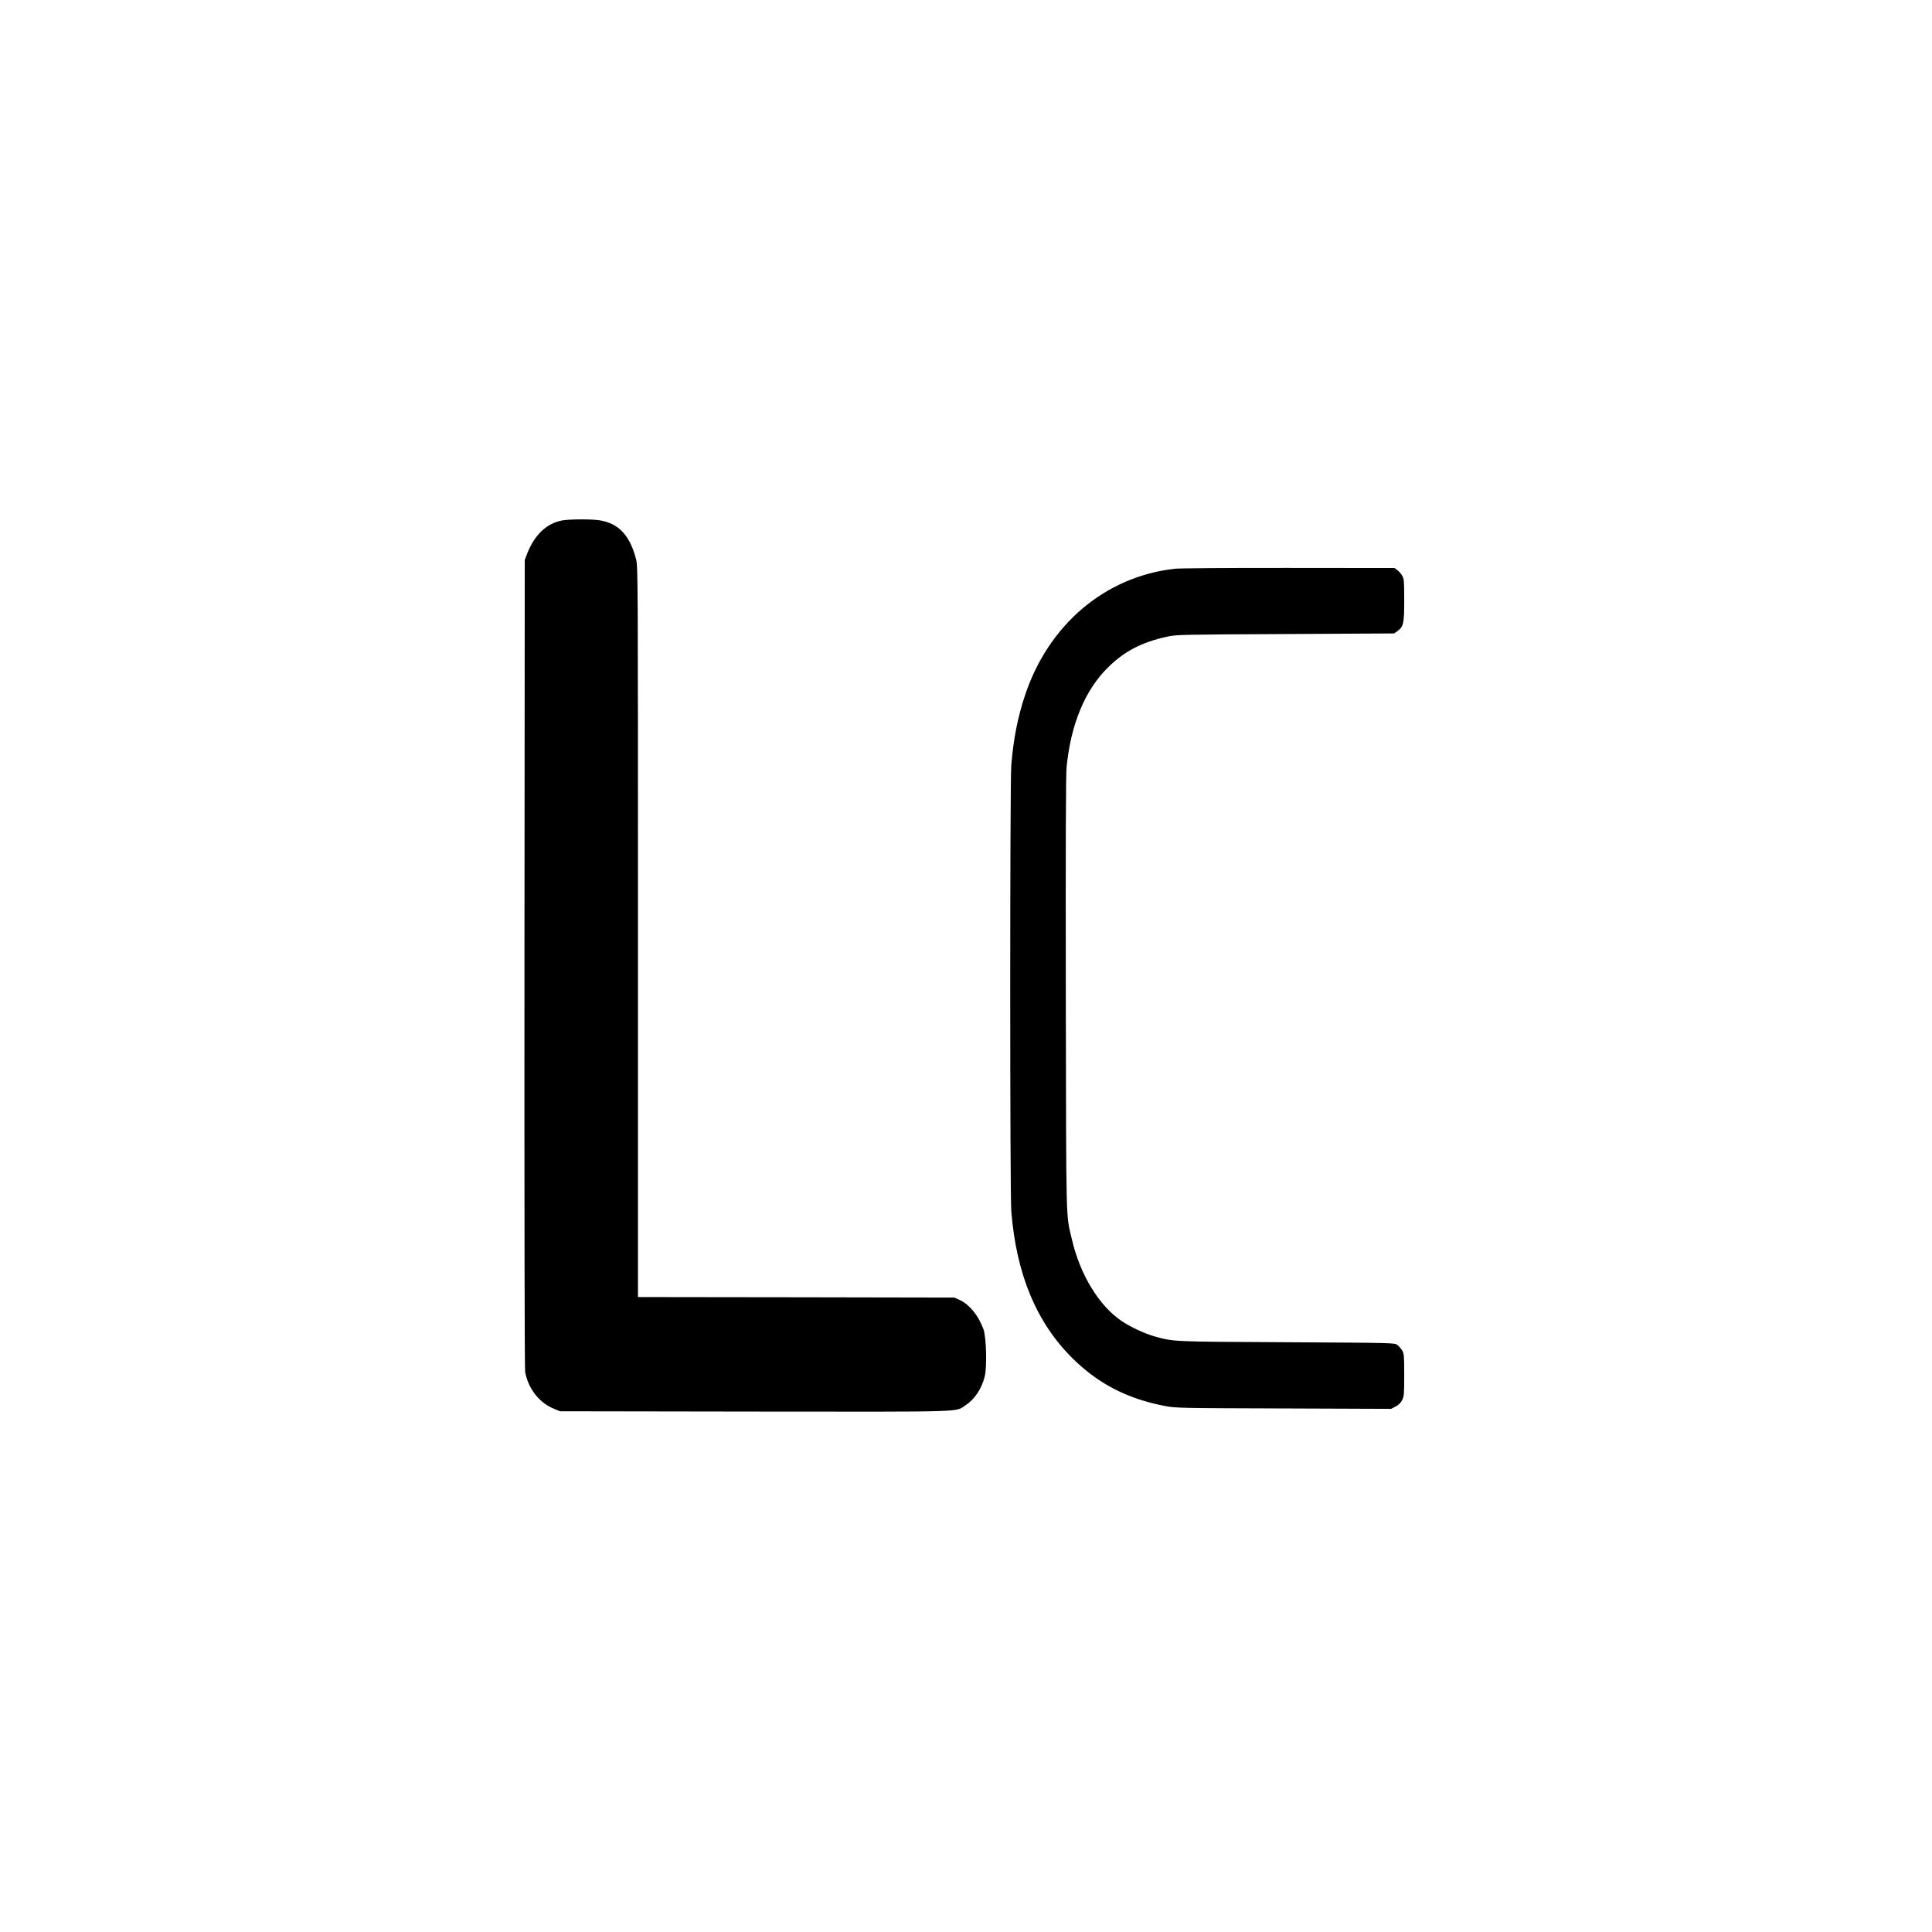 <?xml version="1.0" standalone="no"?>
<!DOCTYPE svg PUBLIC "-//W3C//DTD SVG 20010904//EN"
 "http://www.w3.org/TR/2001/REC-SVG-20010904/DTD/svg10.dtd">
<svg version="1.0" xmlns="http://www.w3.org/2000/svg"
 width="1920pt" height="1920pt" viewBox="0 0 1920 1920"
 preserveAspectRatio="xMidYMid meet">
<g transform="translate(0,1920) scale(0.1,-0.1)"
fill="#000000" stroke="none">
<path d="M5593 14029 c-159 -27 -282 -143 -356 -336 l-22 -58 -3 -4010 c-1
-2433 1 -4029 7 -4060 31 -167 141 -307 288 -366 l58 -24 1935 -3 c2144 -2
1989 -7 2096 63 90 59 158 161 190 285 24 96 16 394 -13 472 -50 135 -137 242
-232 287 l-56 26 -1572 3 -1573 2 0 3629 c0 3561 0 3629 -19 3704 -61 236
-173 356 -361 386 -76 13 -292 12 -367 0z"/>
<path d="M11675 13548 c-693 -78 -1256 -555 -1490 -1262 -71 -214 -114 -433
-135 -690 -14 -177 -14 -4257 0 -4433 51 -630 251 -1109 612 -1465 254 -250
541 -399 913 -470 107 -21 139 -22 1180 -25 l1070 -4 44 23 c31 16 51 36 65
63 19 37 21 58 21 250 0 192 -2 213 -20 244 -11 19 -33 43 -48 55 -28 21 -31
21 -1095 27 -1149 6 -1124 4 -1322 59 -92 26 -236 93 -321 150 -227 153 -415
461 -497 815 -60 256 -56 91 -60 2435 -2 1547 0 2177 8 2260 42 421 182 760
407 983 166 165 337 254 592 310 93 20 130 21 1176 26 l1080 6 31 22 c62 45
69 74 69 308 0 192 -2 213 -20 244 -11 19 -33 43 -48 55 l-28 21 -1052 1
c-579 1 -1088 -3 -1132 -8z"/>
</g>
</svg>
